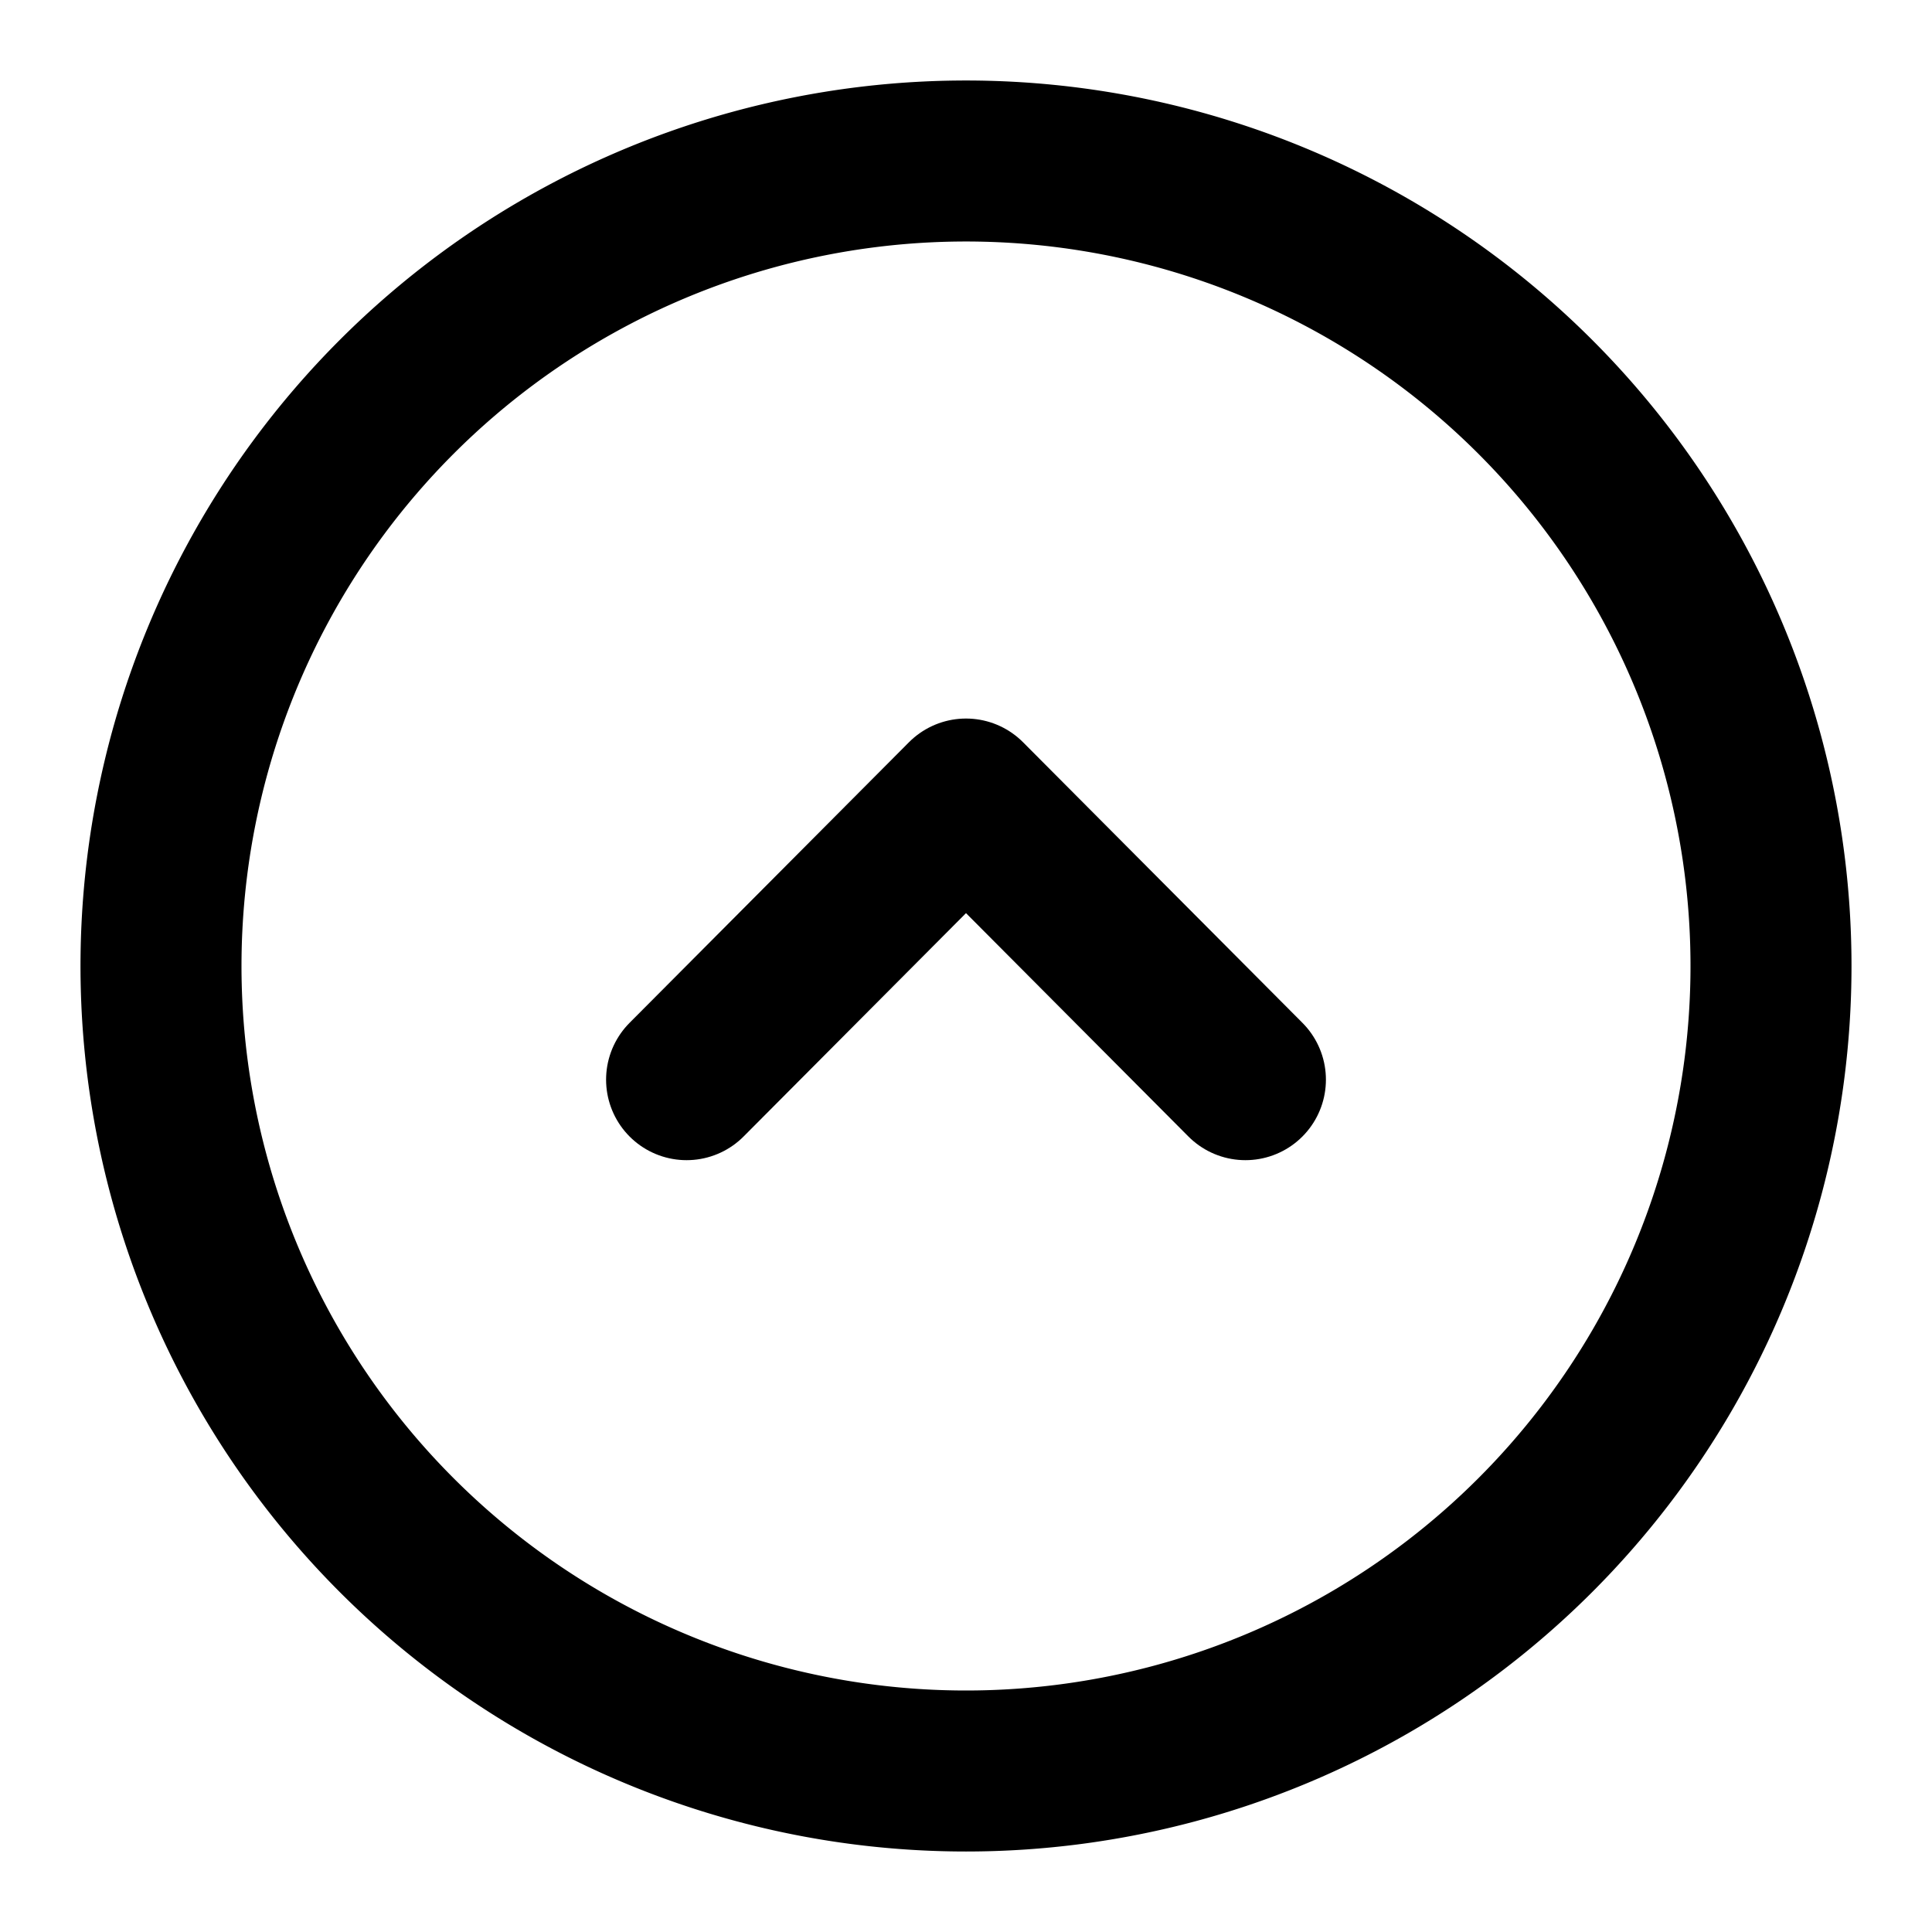 <svg xmlns="http://www.w3.org/2000/svg" width="24" height="24" viewBox="0 0 24 24">
  <g id="Raggruppa_872" data-name="Raggruppa 872" transform="translate(120 419.087) rotate(180)">
    <g id="Arrow_-_Down_Circle" data-name="Arrow - Down Circle" transform="translate(97.25 396.337)">
      <path id="Stroke_1" data-name="Stroke 1" d="M0,10A10,10,0,1,0,10,0,10,10,0,0,0,0,10Z" transform="translate(0.75 0.75)" fill="none" stroke="#000" stroke-linecap="round" stroke-linejoin="round" stroke-miterlimit="10" stroke-width="2"/>
      <path id="Stroke_3" data-name="Stroke 3" d="M0,0,3.471,3.486,6.942,0" transform="translate(7.279 9.338)" fill="none" stroke="#000" stroke-linecap="round" stroke-linejoin="round" stroke-miterlimit="10" stroke-width="2"/>
    </g>
    <rect id="Rettangolo_2181" data-name="Rettangolo 2181" width="24" height="24" transform="translate(96 395.087)" fill="none"/>
  </g>
</svg>
